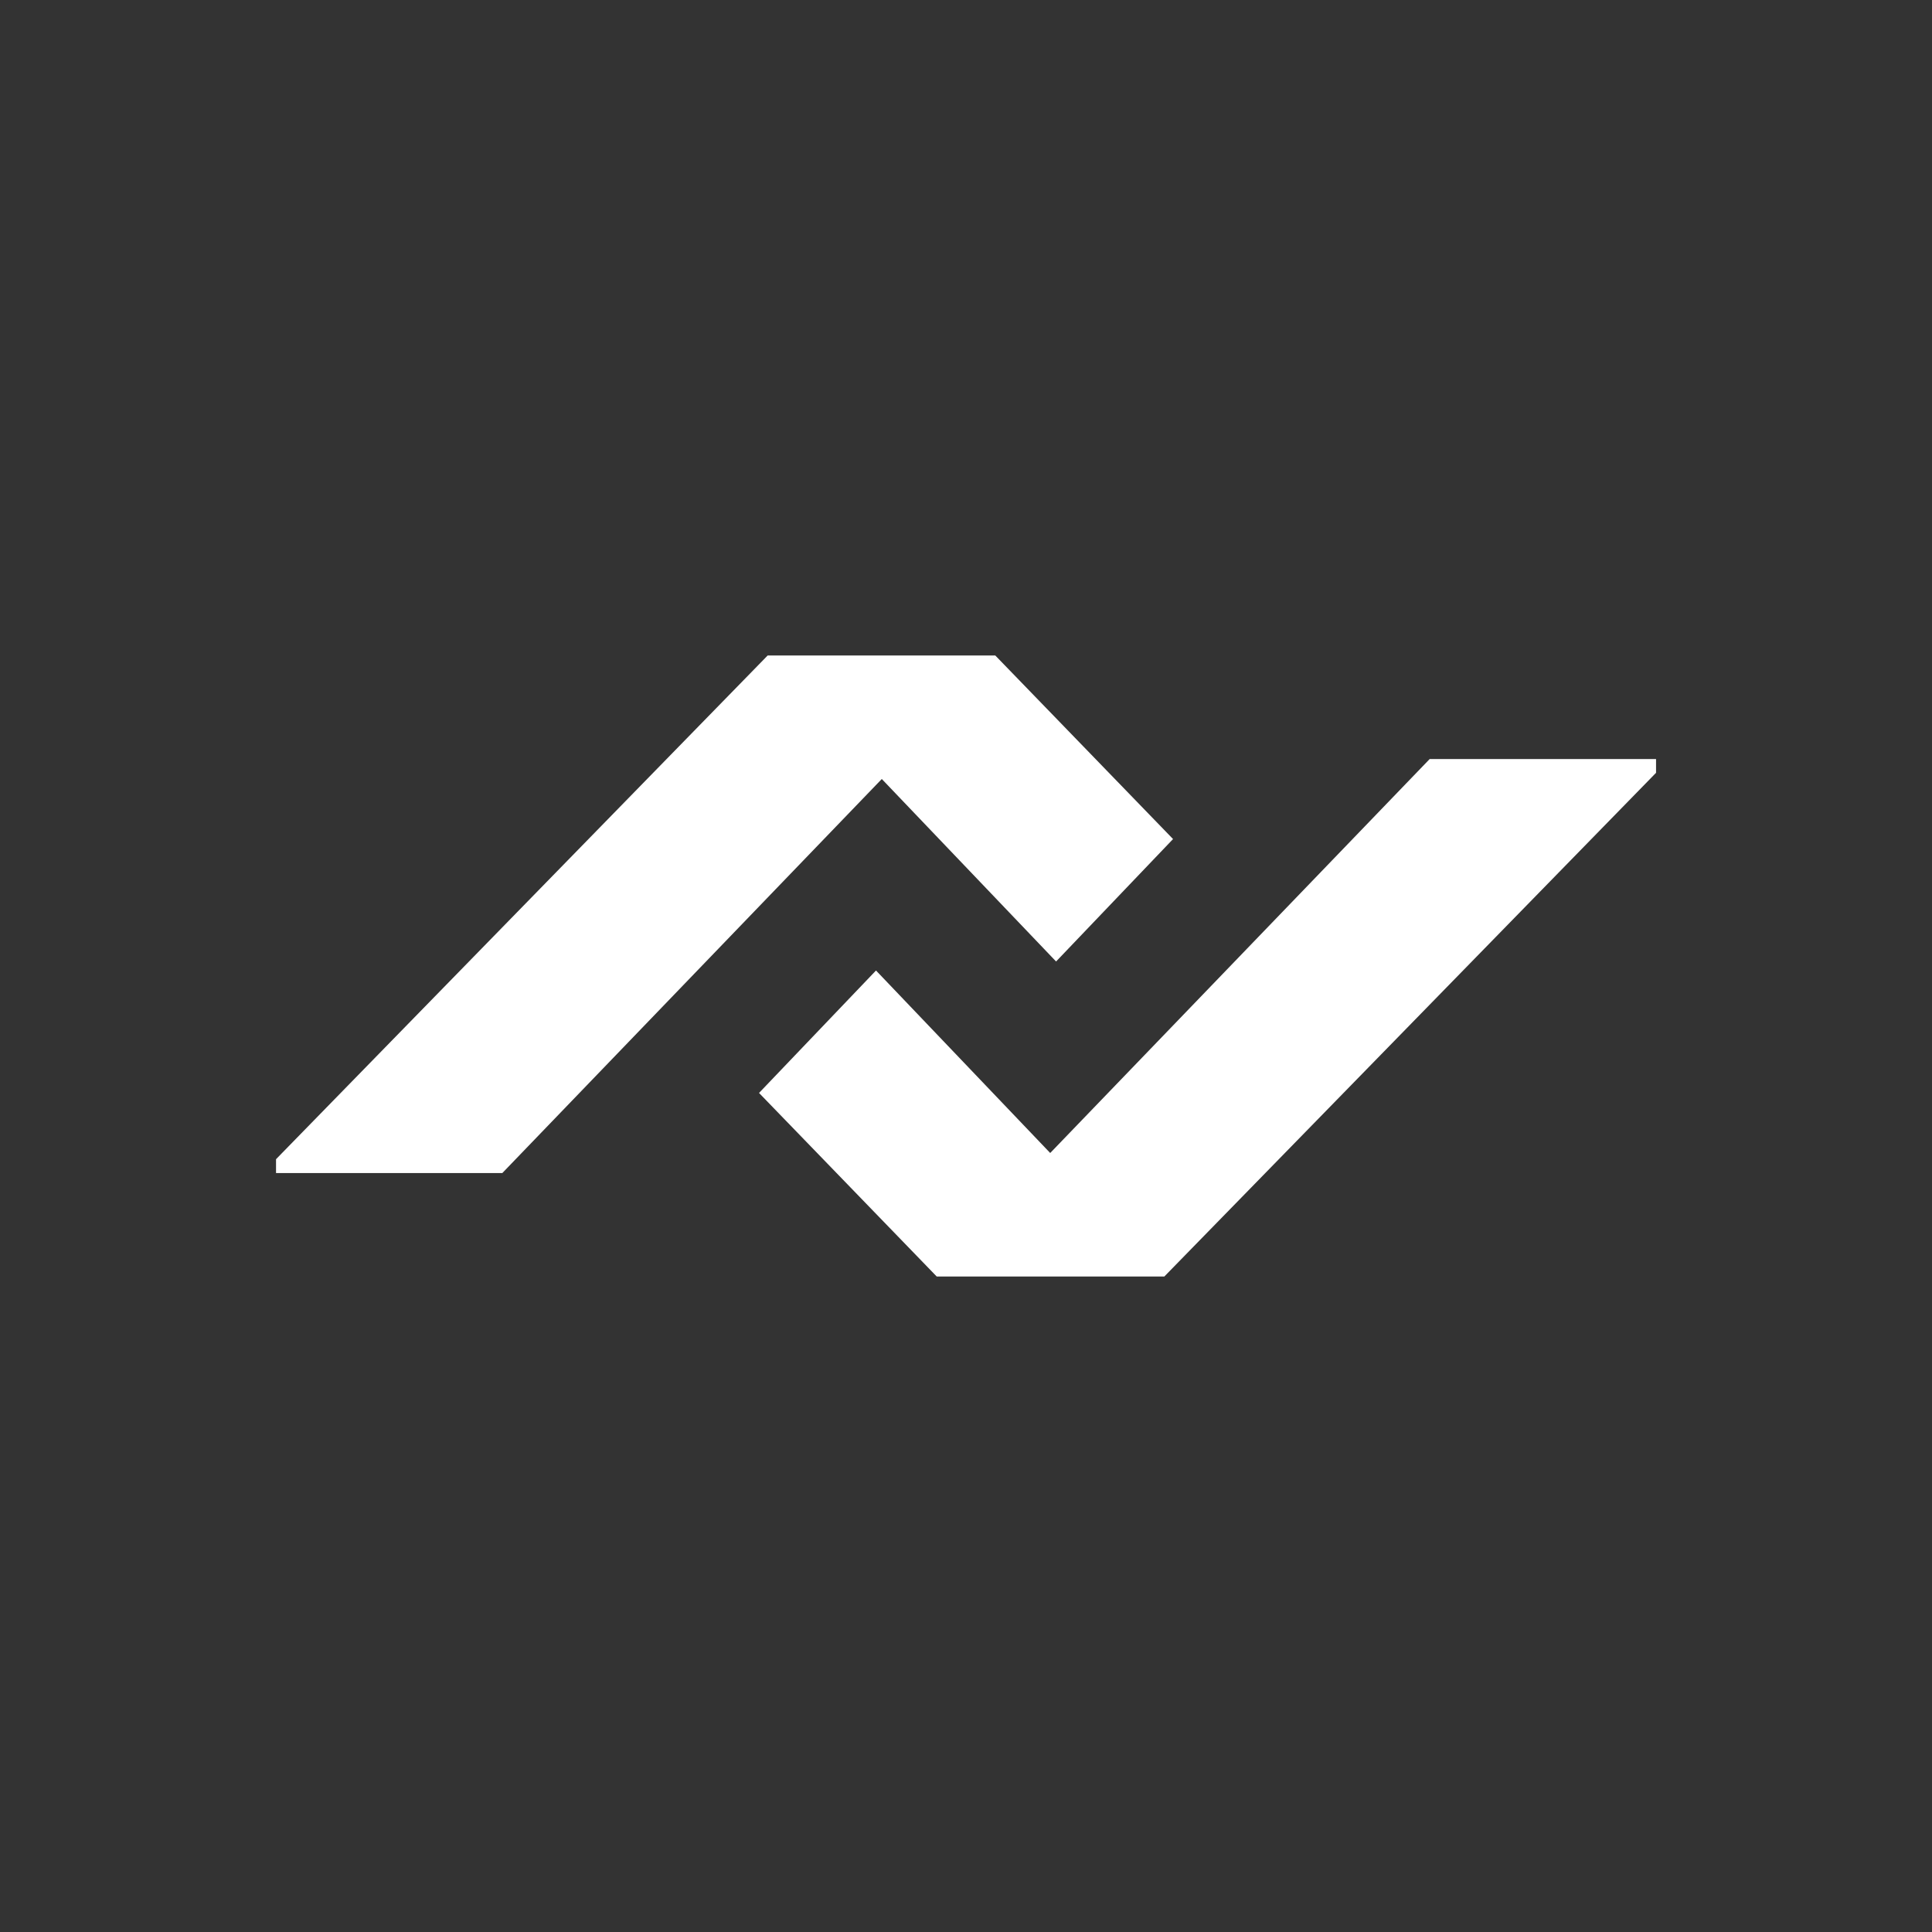 <svg width="24" height="24" viewBox="0 0 24 24" fill="none" xmlns="http://www.w3.org/2000/svg">
<rect x="0" y="0" width="24" height="24" fill="#333333" stroke="none"/>
<path d="M3.429 14.572V14.4L9.536 8.143H12.364L14.572 10.423L13.119 11.944L10.954 9.677L6.24 14.572H3.429ZM20.572 9.429V9.6L14.464 15.857H11.636L9.429 13.577L10.882 12.056L13.046 14.323L17.76 9.429H20.572Z" fill="white"/>
</svg>
